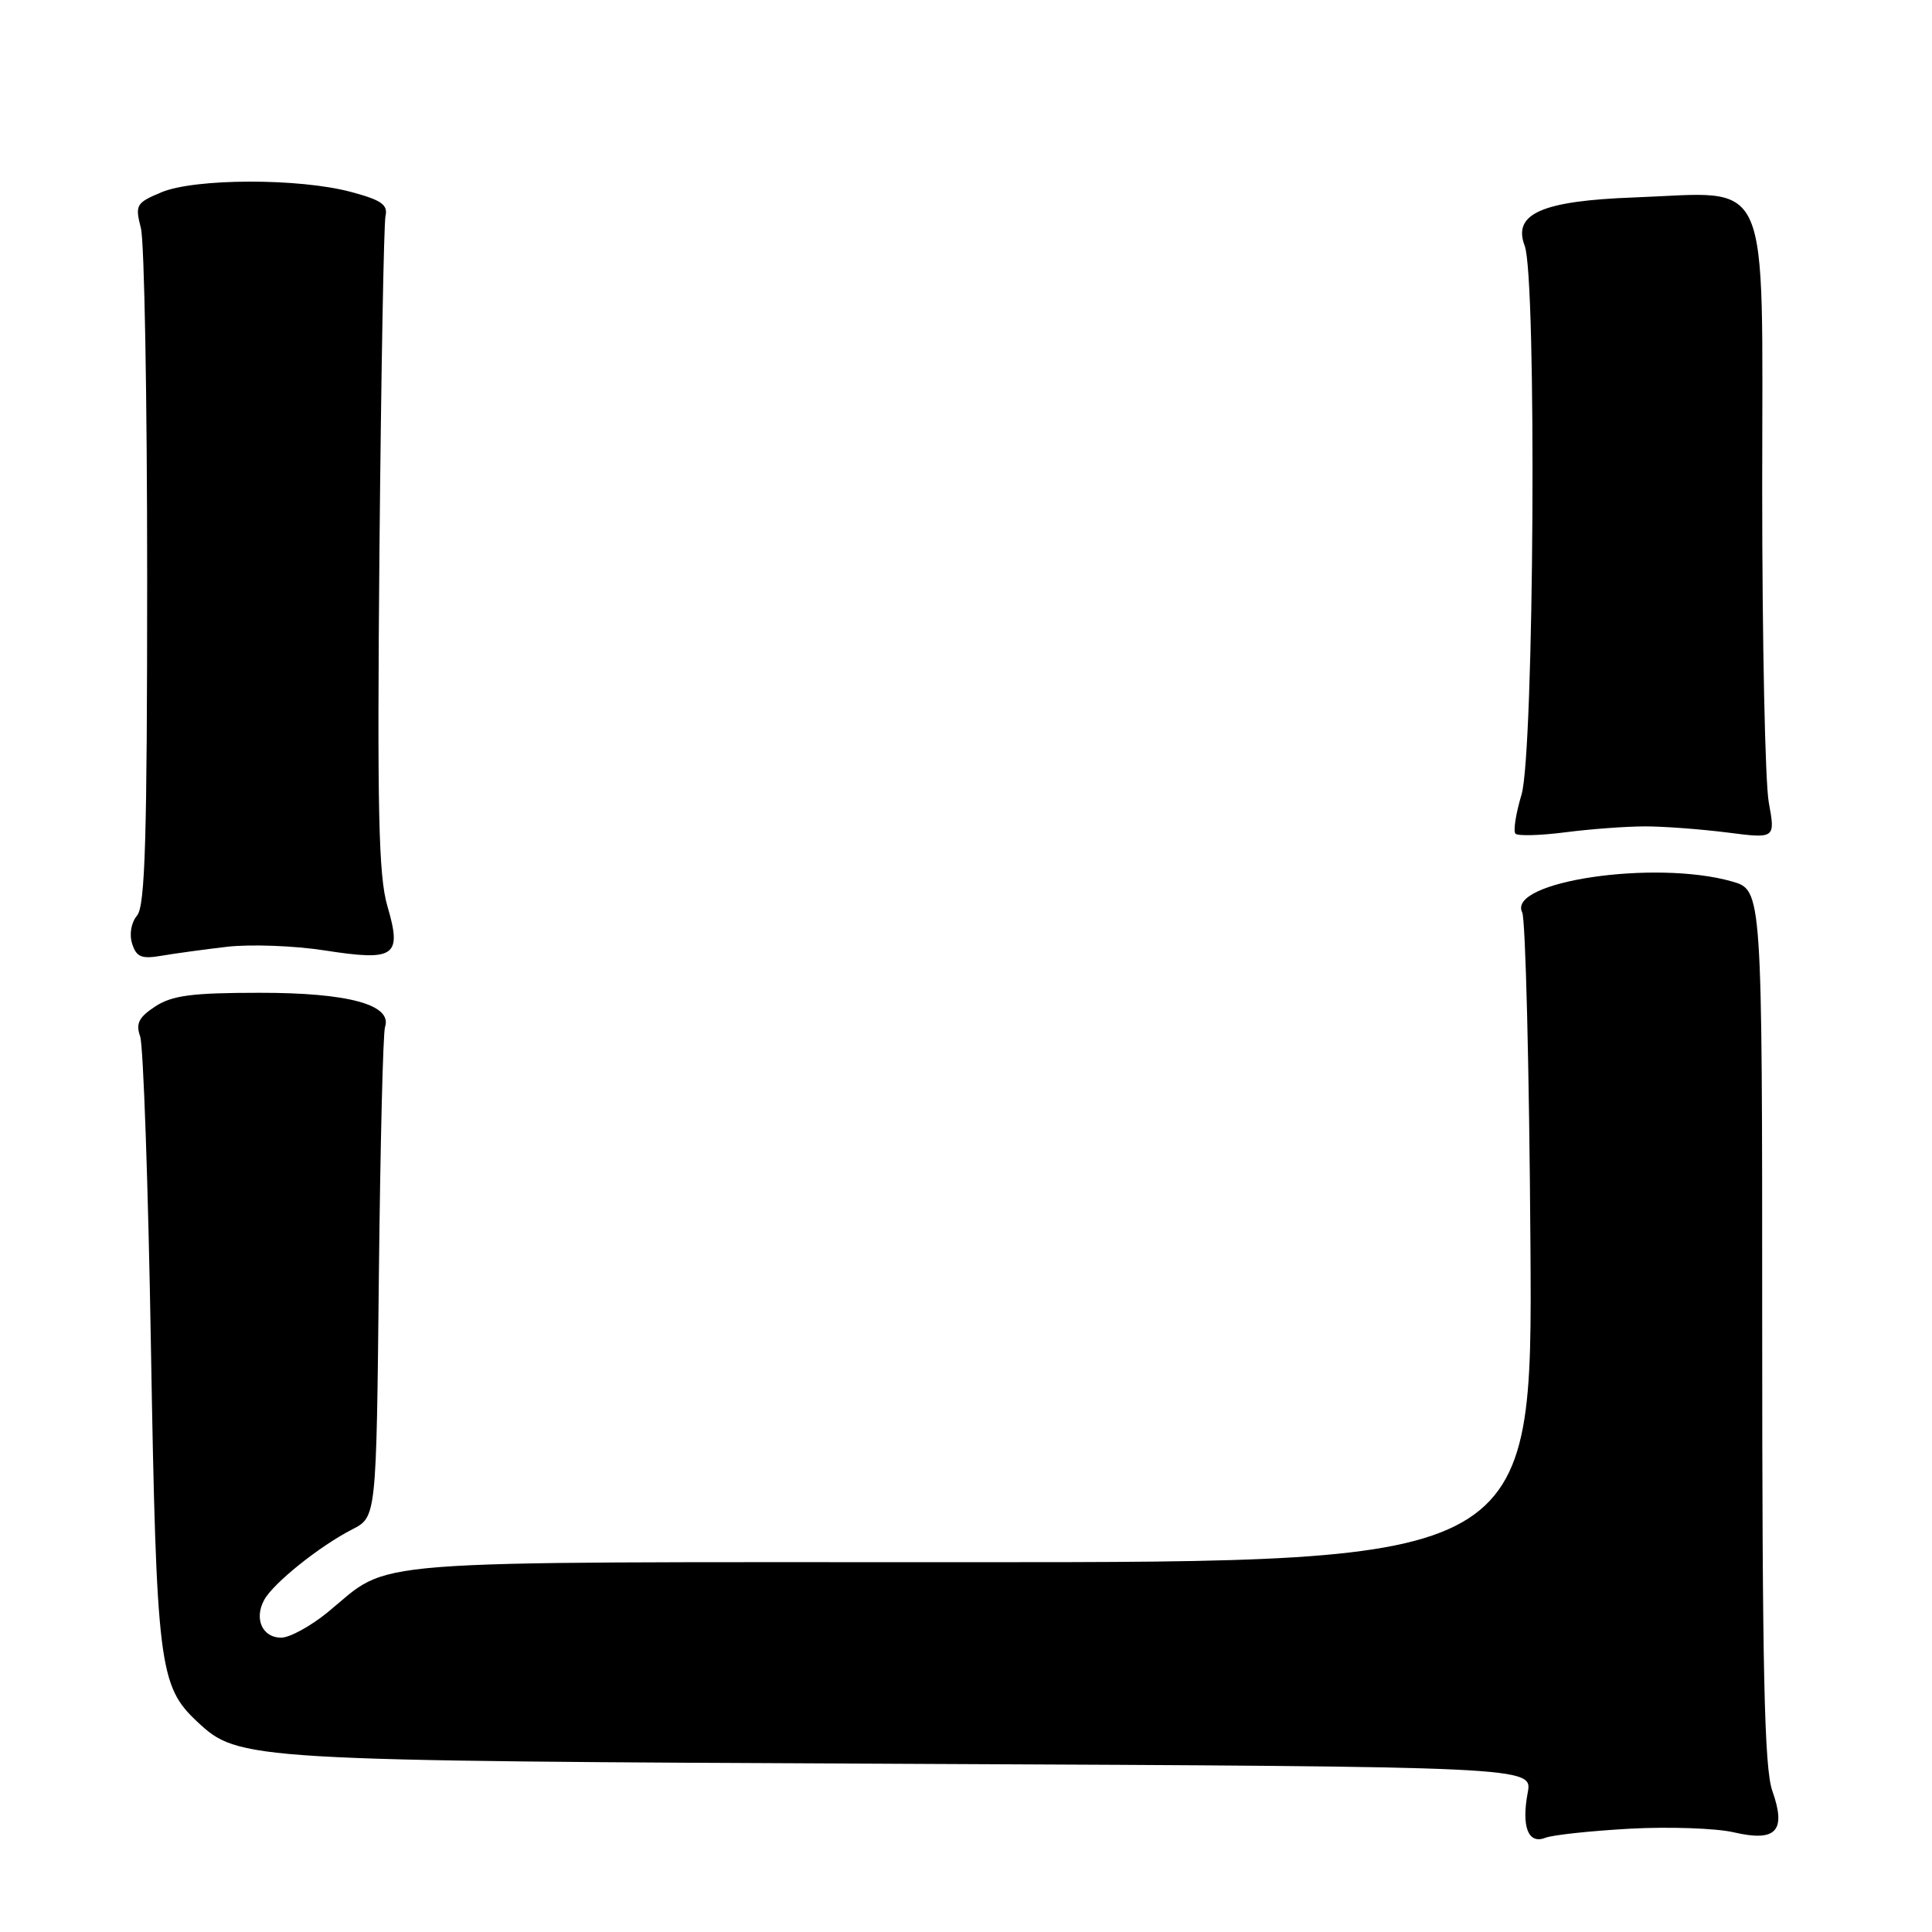 <?xml version="1.0" encoding="UTF-8" standalone="no"?>
<!DOCTYPE svg PUBLIC "-//W3C//DTD SVG 1.1//EN" "http://www.w3.org/Graphics/SVG/1.1/DTD/svg11.dtd" >
<svg xmlns="http://www.w3.org/2000/svg" xmlns:xlink="http://www.w3.org/1999/xlink" version="1.1" viewBox="0 0 256 256">
 <g >
 <path fill="currentColor"
d=" M 216.00 242.31 C 221.22 242.03 227.40 242.25 229.72 242.79 C 235.36 244.10 236.73 242.63 234.84 237.29 C 233.78 234.29 233.50 221.47 233.50 175.72 C 233.50 117.94 233.50 117.94 229.50 116.80 C 219.33 113.89 199.65 116.79 201.70 120.90 C 202.14 121.78 202.63 141.51 202.79 164.75 C 203.08 207.00 203.08 207.00 128.49 207.00 C 45.86 207.00 52.13 206.51 43.40 213.65 C 41.14 215.49 38.38 217.00 37.25 217.00 C 34.78 217.00 33.65 214.52 34.99 212.03 C 36.17 209.81 42.32 204.88 46.69 202.64 C 49.87 201.01 49.87 201.01 50.20 169.26 C 50.39 151.79 50.75 136.86 51.02 136.07 C 52.00 133.13 46.15 131.54 34.41 131.55 C 25.42 131.55 22.81 131.90 20.57 133.36 C 18.39 134.79 17.97 135.62 18.57 137.33 C 18.99 138.53 19.64 157.05 20.00 178.50 C 20.73 220.65 21.07 223.39 26.12 228.12 C 31.66 233.29 32.27 233.32 120.79 233.72 C 203.07 234.09 203.07 234.09 202.43 237.54 C 201.58 242.06 202.50 244.41 204.76 243.52 C 205.72 243.14 210.78 242.60 216.00 242.31 Z  M 30.11 125.45 C 33.20 125.10 38.99 125.31 42.98 125.93 C 52.38 127.39 53.29 126.75 51.33 120.06 C 50.16 116.05 49.97 107.51 50.28 72.83 C 50.50 49.55 50.86 29.66 51.08 28.63 C 51.42 27.12 50.54 26.51 46.50 25.43 C 39.64 23.59 25.84 23.62 21.38 25.48 C 18.03 26.89 17.88 27.15 18.67 30.23 C 19.13 32.03 19.50 52.89 19.50 76.60 C 19.50 111.03 19.23 120.02 18.17 121.30 C 17.38 122.25 17.11 123.78 17.51 125.05 C 18.07 126.81 18.75 127.09 21.35 126.65 C 23.08 126.35 27.03 125.81 30.11 125.45 Z  M 218.00 109.50 C 220.47 109.50 225.37 109.87 228.87 110.31 C 235.25 111.13 235.25 111.13 234.37 106.31 C 233.89 103.67 233.50 84.96 233.50 64.74 C 233.50 22.19 234.94 25.48 216.58 26.16 C 204.29 26.61 200.41 28.32 202.03 32.57 C 203.64 36.81 203.28 99.75 201.61 105.29 C 200.85 107.82 200.49 110.16 200.81 110.47 C 201.13 110.79 204.11 110.71 207.44 110.28 C 210.77 109.85 215.53 109.50 218.00 109.50 Z "/>
</g>
</svg>